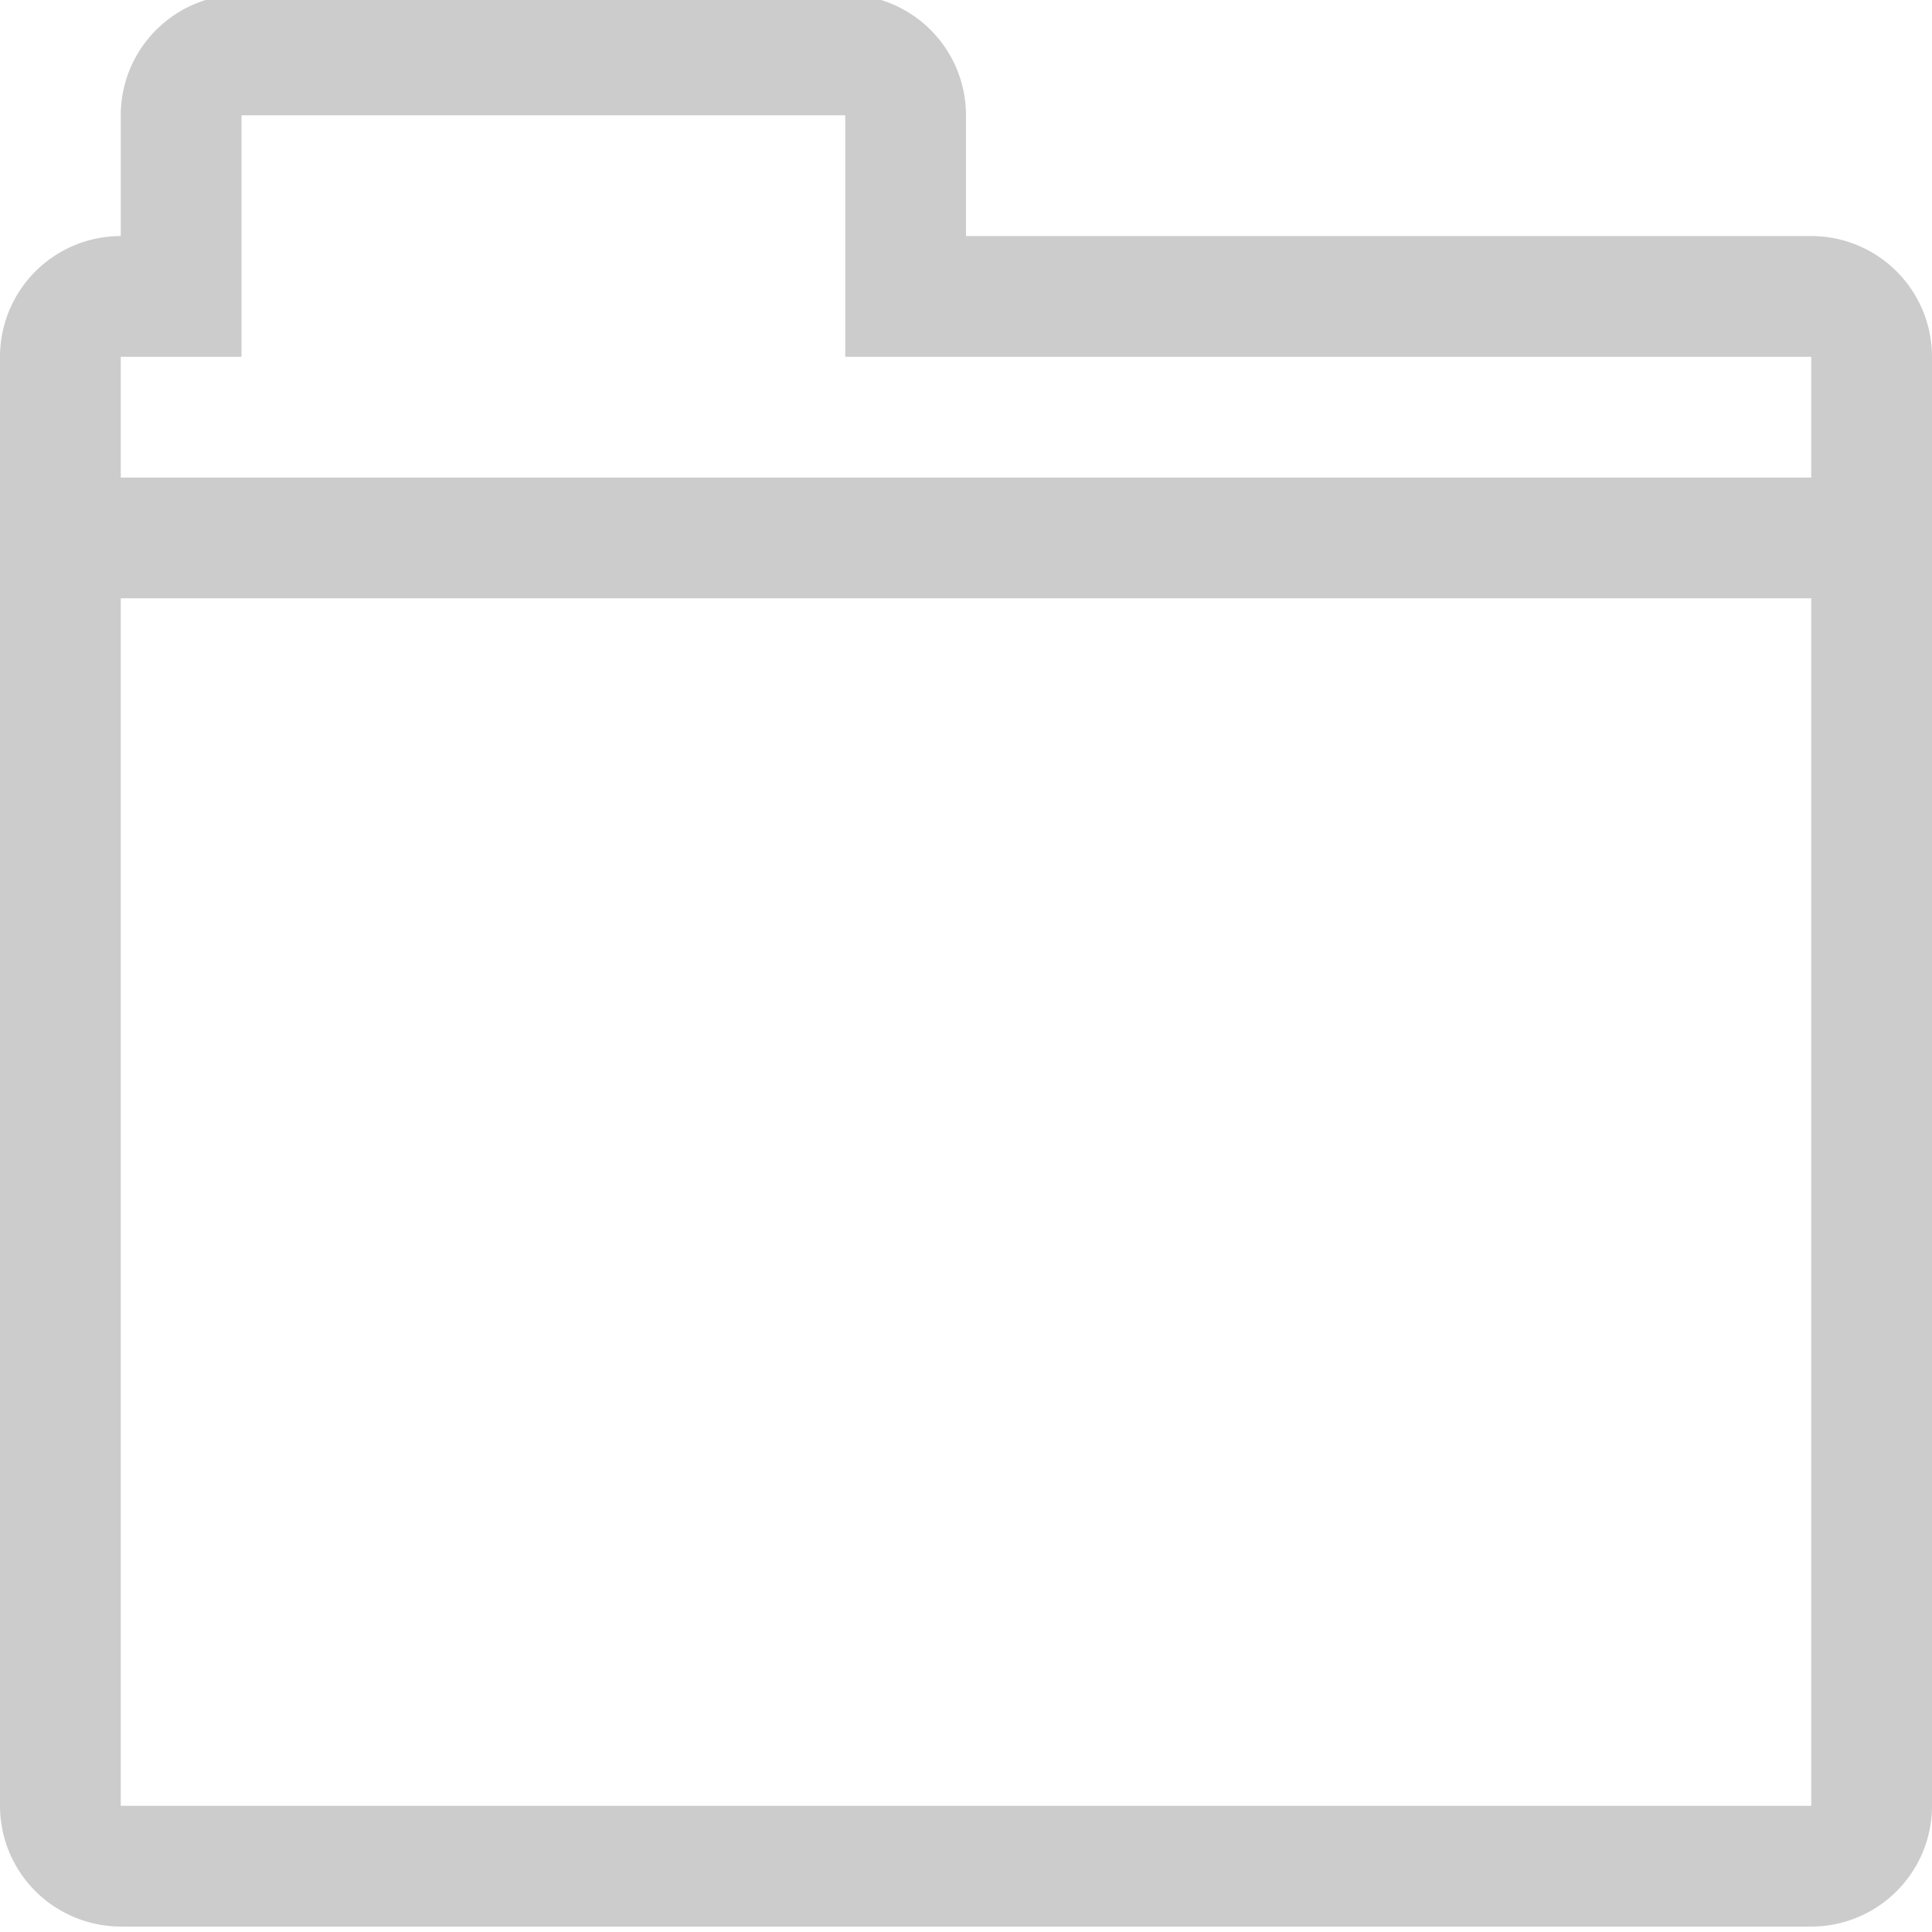 <svg xmlns="http://www.w3.org/2000/svg" width="16" height="16" viewBox="0 0 16 15.87">
    <g>
        <path class="icons03" fill="#CCC" d="M16,4.89v-2a1,1,0,0,0-1-1H8v-1a1,1,0,0,0-1-1H2a1,1,0,0,0-1,1v1a1,1,0,0,0-1,1v12a1,1,0,0,0,.61.92,1,1,0,0,0,.39.08H15a1,1,0,0,0,1-1v-10Zm-1,10H1v-10H15Zm0-11H1v-1H2v-2H7v2h8Z"/>
    </g>
</svg>